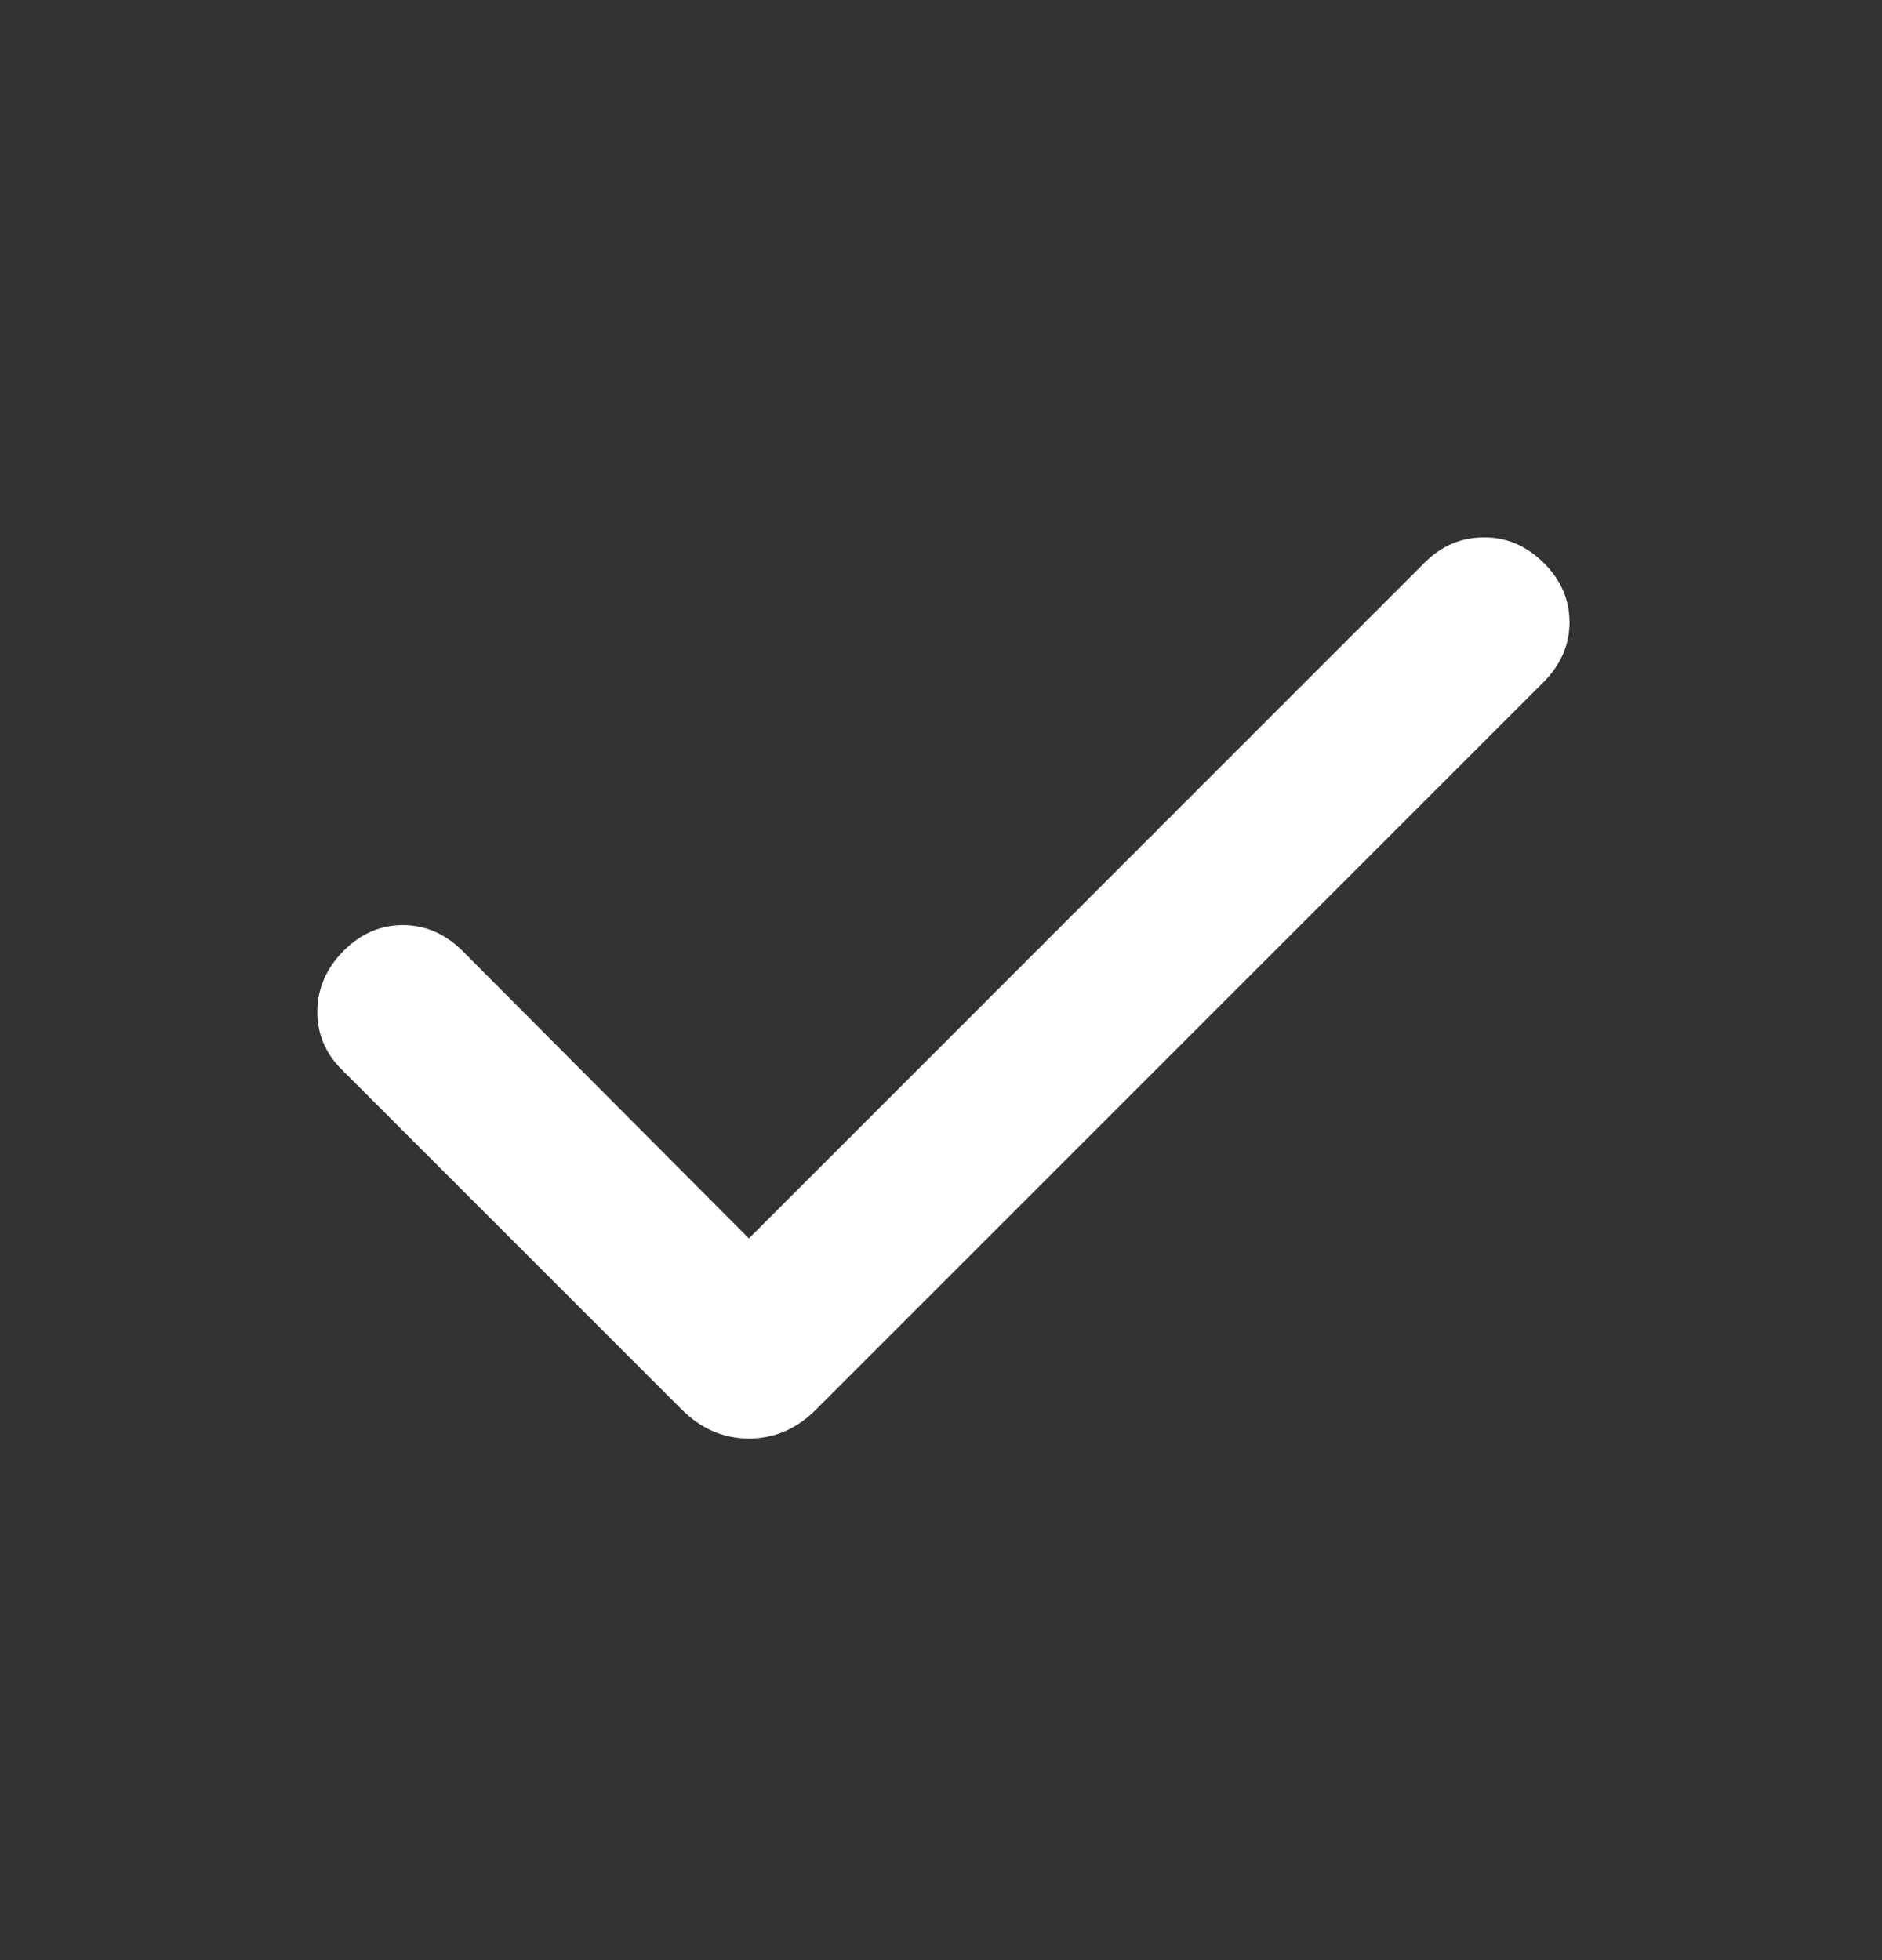 <svg width="24" height="25" viewBox="0 0 24 25" fill="none" xmlns="http://www.w3.org/2000/svg">
<rect x="0" y="0" width="24" height="25" fill="#333333" stroke="none"/>
<mask id="mask0_522_9363" style="mask-type:alpha" maskUnits="userSpaceOnUse" x="0" y="0" width="24" height="25">
<rect y="0.629" width="24" height="24" fill="#D9D9D9"/>
</mask>
<g mask="url(#mask0_522_9363)">
<path d="M9.55 15.795L18.163 7.181C18.374 6.966 18.625 6.857 18.915 6.854C19.205 6.85 19.461 6.958 19.683 7.176C19.904 7.394 20.015 7.648 20.015 7.936C20.015 8.224 19.904 8.479 19.683 8.701L10.408 17.976C10.163 18.223 9.878 18.347 9.552 18.347C9.226 18.347 8.94 18.223 8.692 17.976L4.367 13.651C4.152 13.44 4.045 13.189 4.047 12.899C4.049 12.609 4.159 12.353 4.377 12.132C4.596 11.91 4.849 11.799 5.137 11.799C5.425 11.799 5.68 11.91 5.902 12.132L9.55 15.795Z" fill="white"/>
</g>
</svg>
